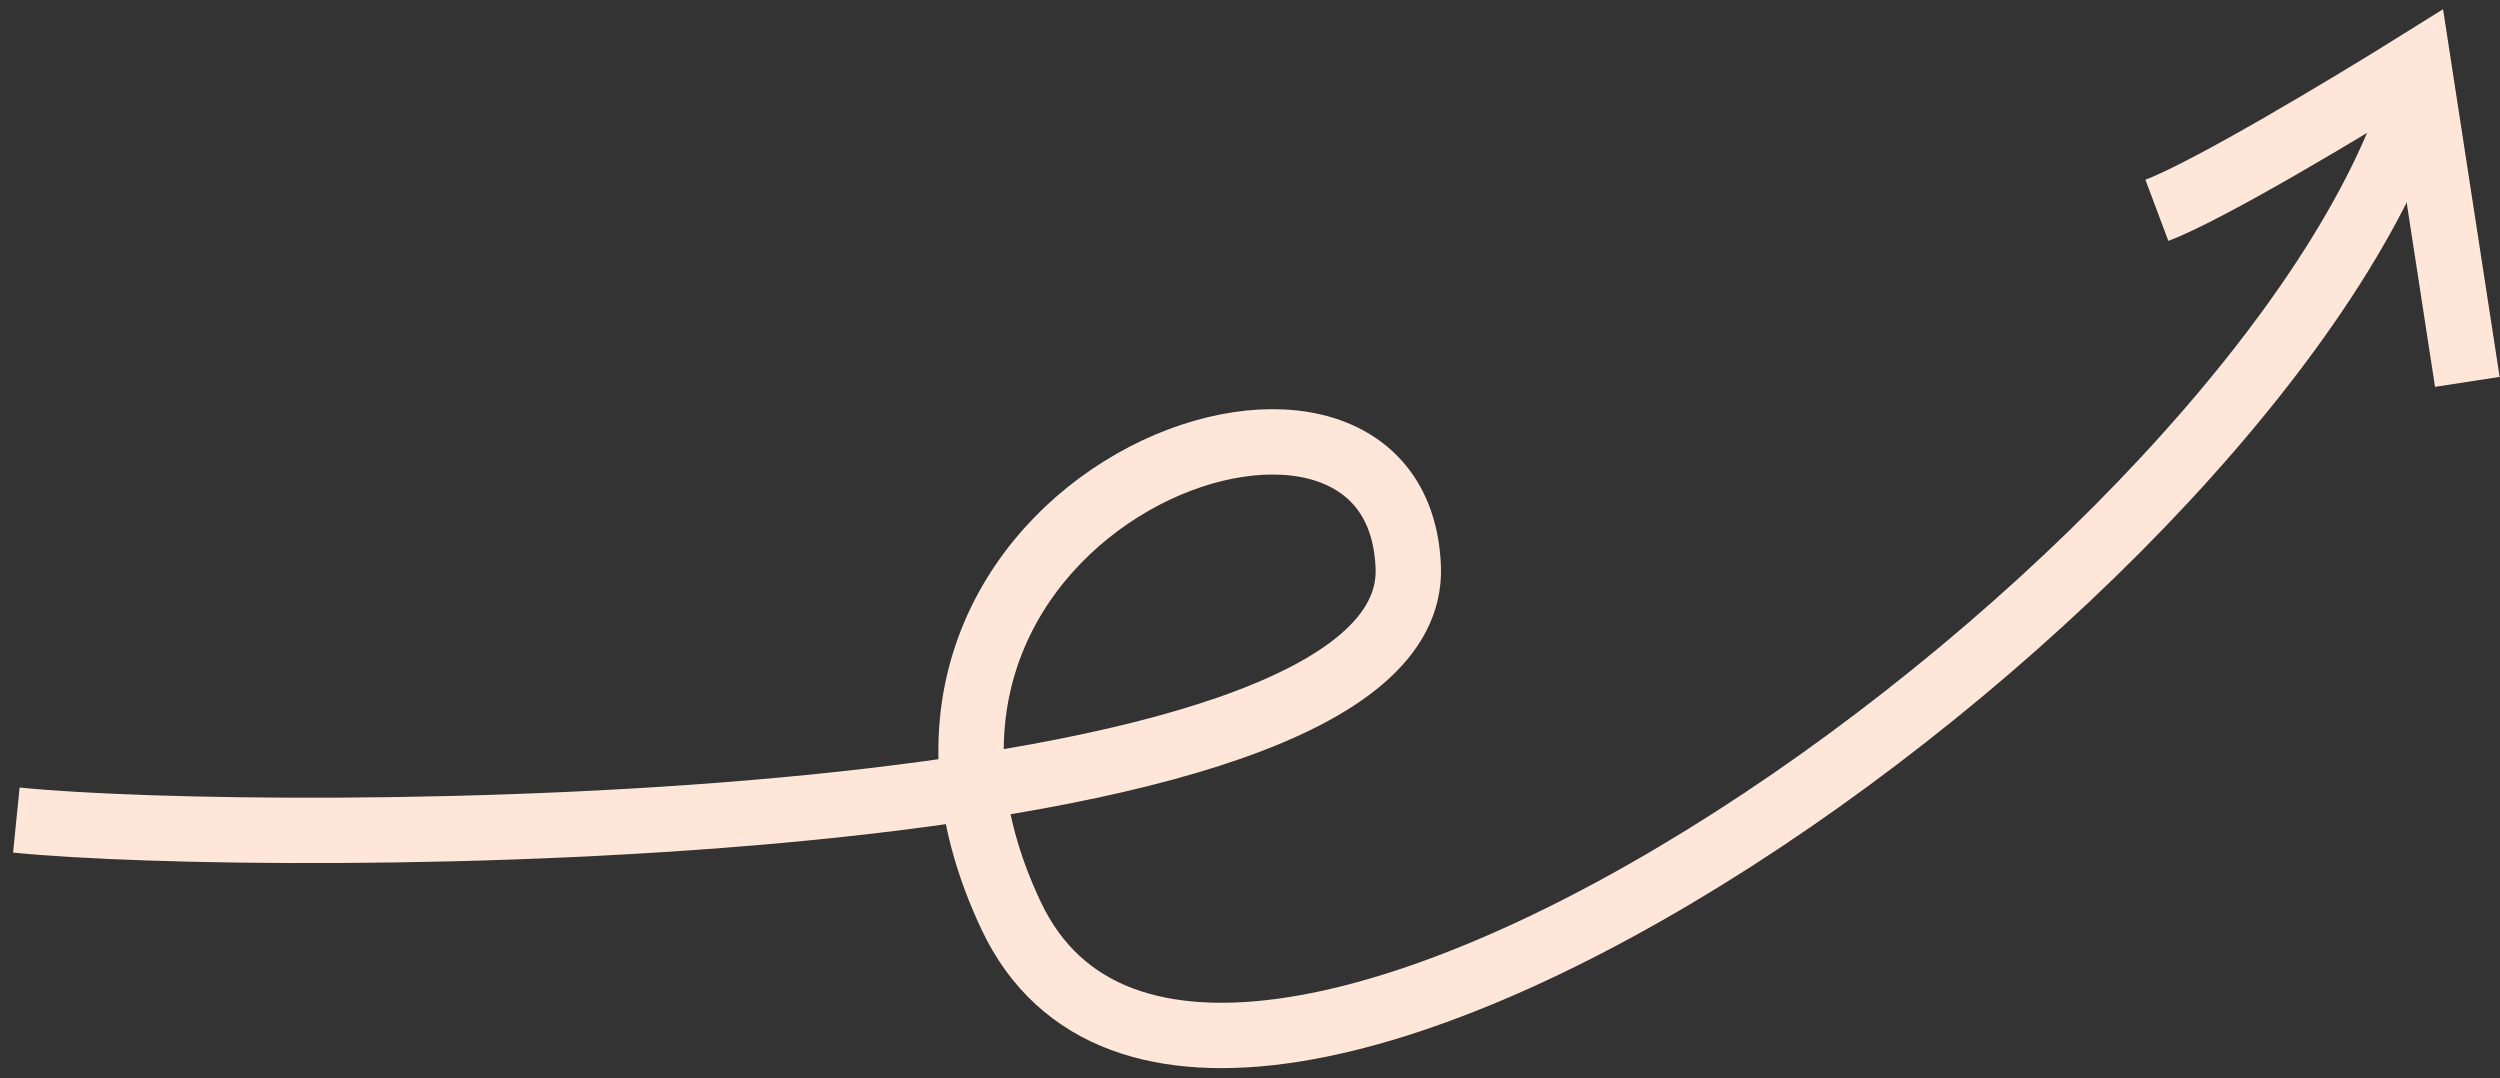 <svg width="153" height="66" viewBox="0 0 153 66" fill="none" xmlns="http://www.w3.org/2000/svg">
<rect x="0" y="0" width="153" height="66" fill="#333333" stroke="none"/>
<g id="Group 17799">
<path id="Vector 89" d="M1 50.188C16.377 51.733 86.801 51.733 86.186 34.733C85.571 17.734 49.898 30.715 61.891 56.06C73.885 81.405 139.082 35.042 148 5.37" stroke="#FEE6D9" stroke-width="4"/>
<path id="Vector 90" d="M132 12.87C135.2 11.67 144 6.37 148 3.87L151 23.37" stroke="#FEE6D9" stroke-width="4"/>
</g>
</svg>

